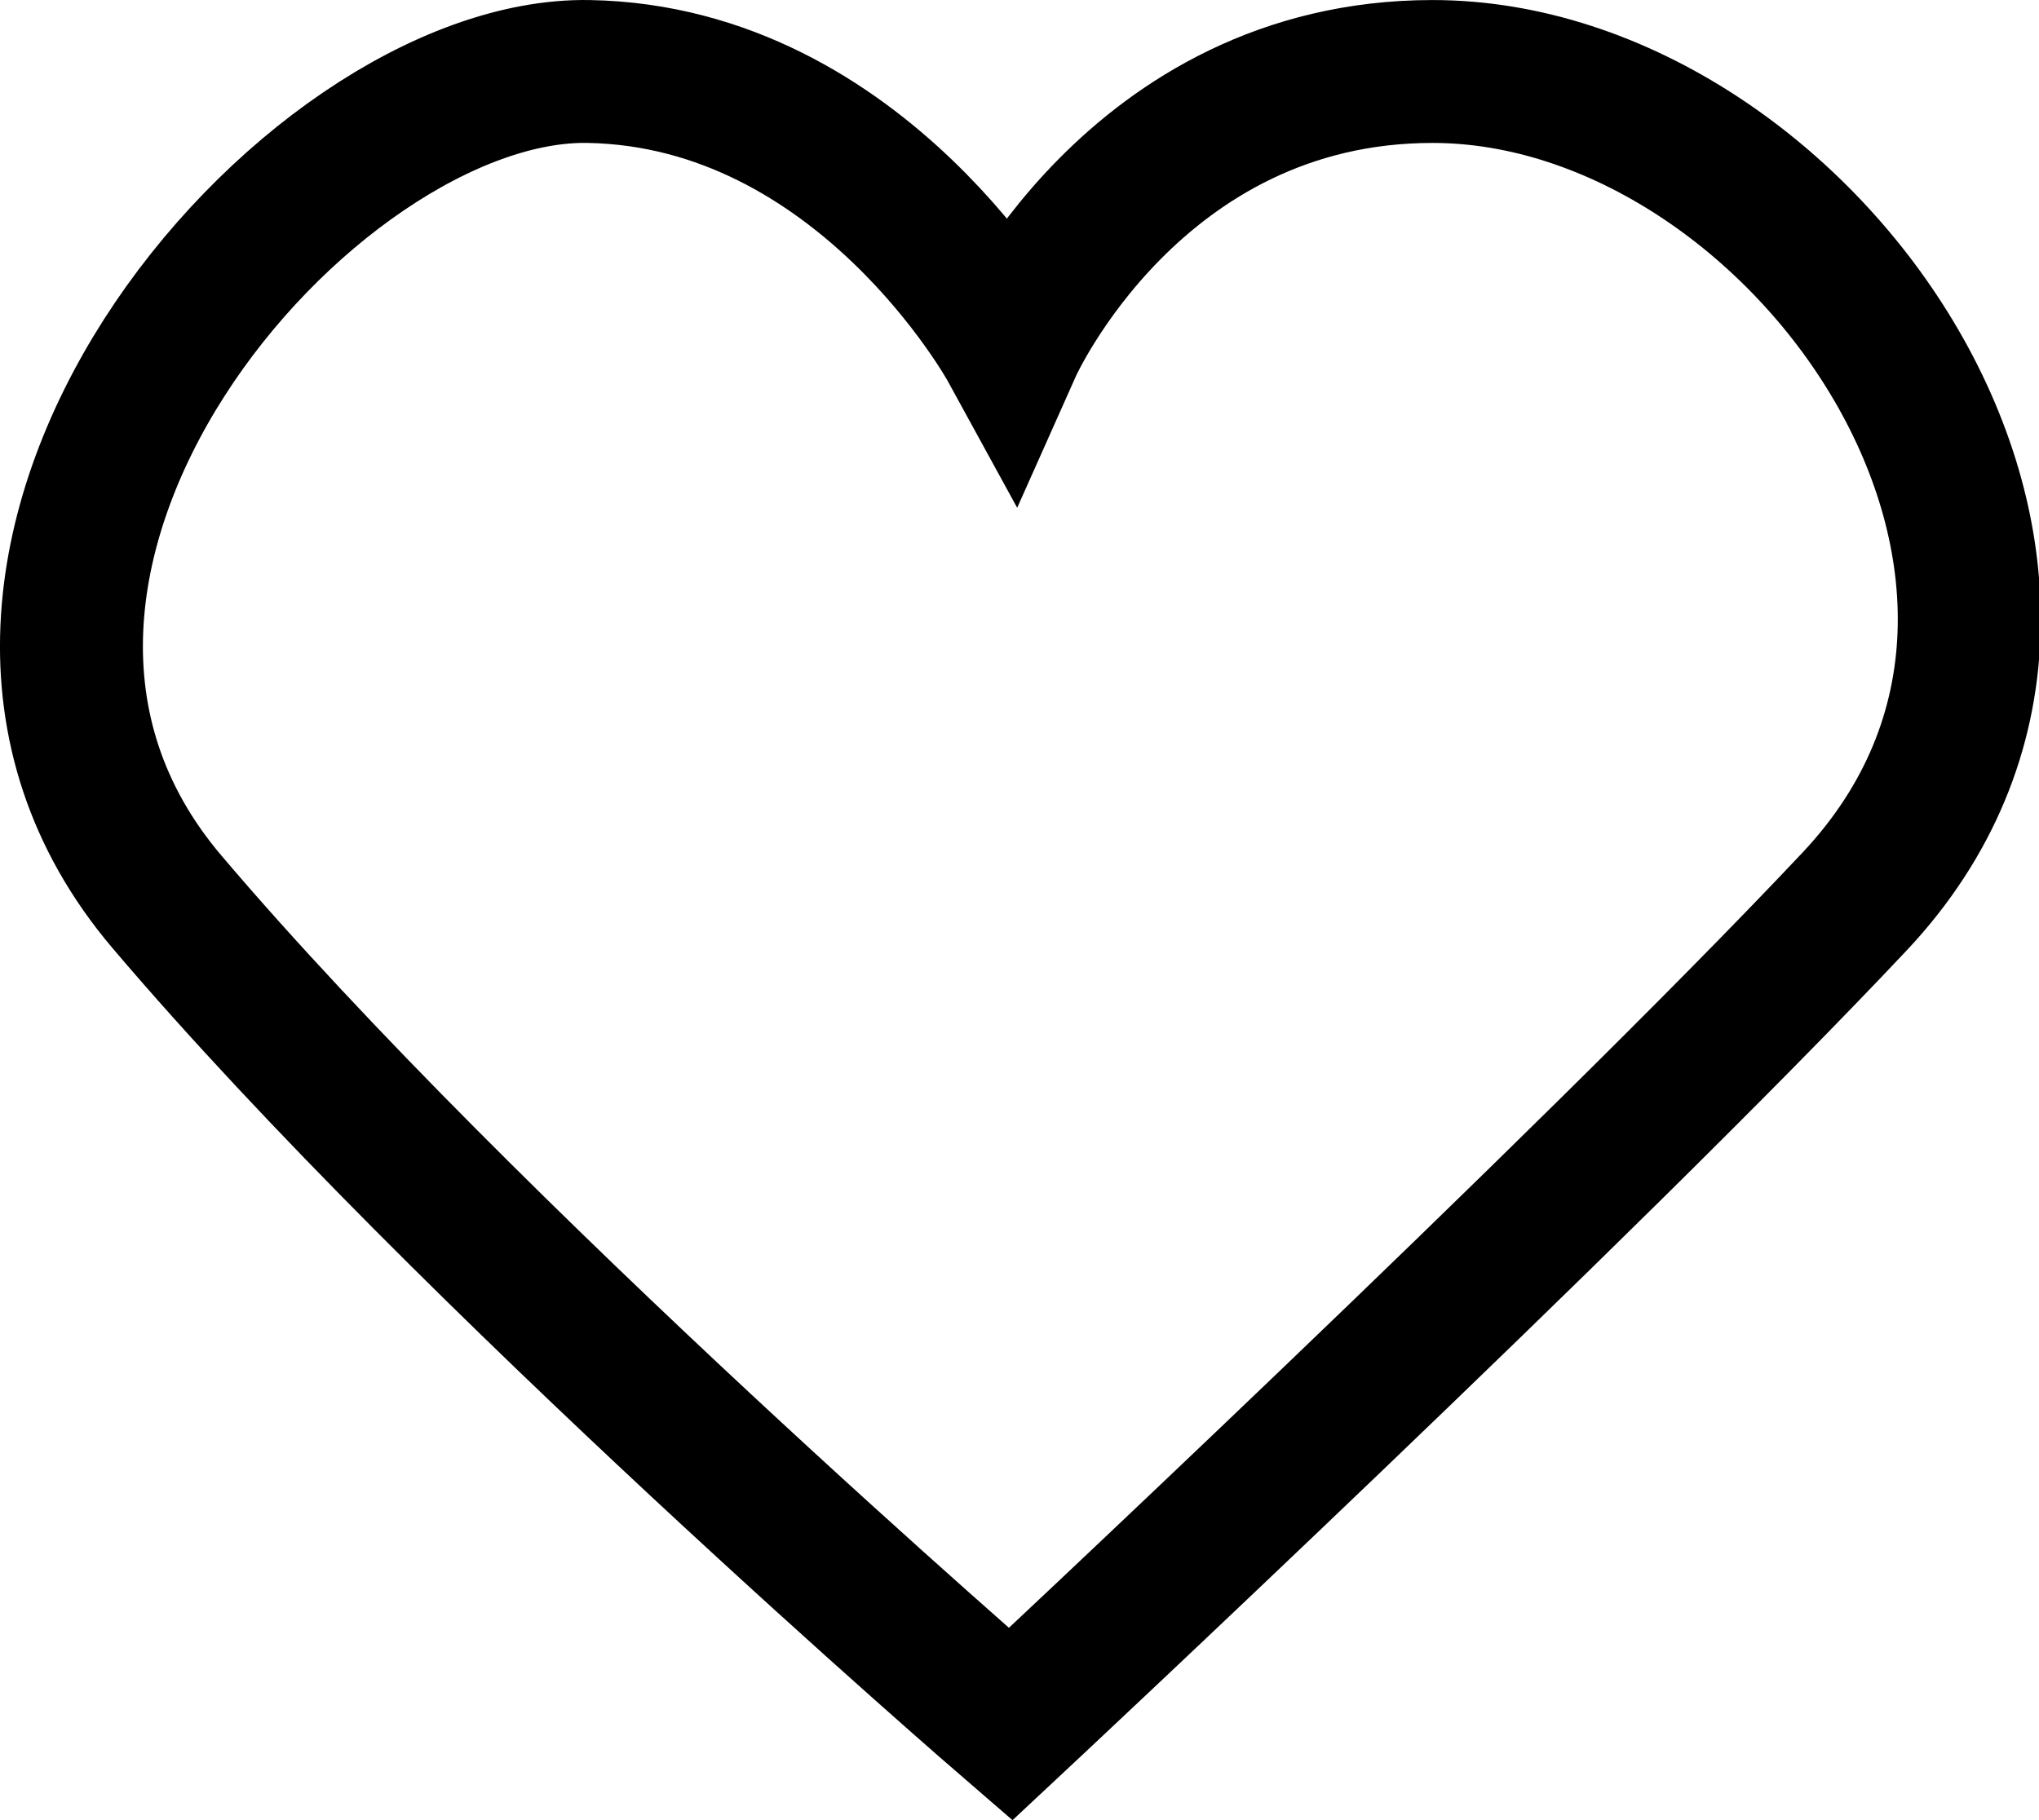 <?xml version="1.0" encoding="UTF-8" standalone="no"?>
<!-- Created with Inkscape (http://www.inkscape.org/) -->

<svg
   xmlns:dc="http://purl.org/dc/elements/1.1/"
   xmlns:cc="http://creativecommons.org/ns#"
   xmlns:rdf="http://www.w3.org/1999/02/22-rdf-syntax-ns#"
   xmlns:svg="http://www.w3.org/2000/svg"
   xmlns="http://www.w3.org/2000/svg"
   xmlns:sodipodi="http://sodipodi.sourceforge.net/DTD/sodipodi-0.dtd"
   xmlns:inkscape="http://www.inkscape.org/namespaces/inkscape"
   width="428.011"
   height="382.164"
   viewBox="0 0 113.245 101.114"
   version="1.1"
   id="svg1581"
   inkscape:version="0.92.5 (2060ec1f9f, 2020-04-08)"
   sodipodi:docname="heart.svg">
  <defs
     id="defs1575" />
  <sodipodi:namedview
     id="base"
     pagecolor="#ffffff"
     bordercolor="#666666"
     borderopacity="1.0"
     inkscape:pageopacity="0.0"
     inkscape:pageshadow="2"
     inkscape:zoom="1"
     inkscape:cx="256.65395"
     inkscape:cy="181.4743"
     inkscape:document-units="px"
     inkscape:current-layer="layer1"
     showgrid="false"
     units="px"
     inkscape:window-width="1294"
     inkscape:window-height="704"
     inkscape:window-x="72"
     inkscape:window-y="27"
     inkscape:window-maximized="1" />
  <g
     inkscape:label="Layer 1"
     inkscape:groupmode="layer"
     id="layer1">
    <g
       id="g2221">
      <path
         sodipodi:nodetypes="csscssc"
         inkscape:connector-curvature="0"
         id="path2126"
         d="m 56.13,95.782 c 0,0 -30.26,-26.119 -46.869,-45.697 C -6.692,31.28 17.03,3.693 32.695,3.971 c 15.2,0.27 23.435,15.308 23.435,15.308 0,0 6.827,-15.308 23.435,-15.308 20.557,0 40.323,28.159 23.435,46.113 C 88.06,65.965 56.13,95.782 56.13,95.782 Z"
         style="fill:none;stroke:#000000;stroke-width:7.938;stroke-linecap:butt;stroke-linejoin:miter;stroke-miterlimit:4;stroke-dasharray:none;stroke-opacity:1" />
    </g>
  </g>
</svg>
